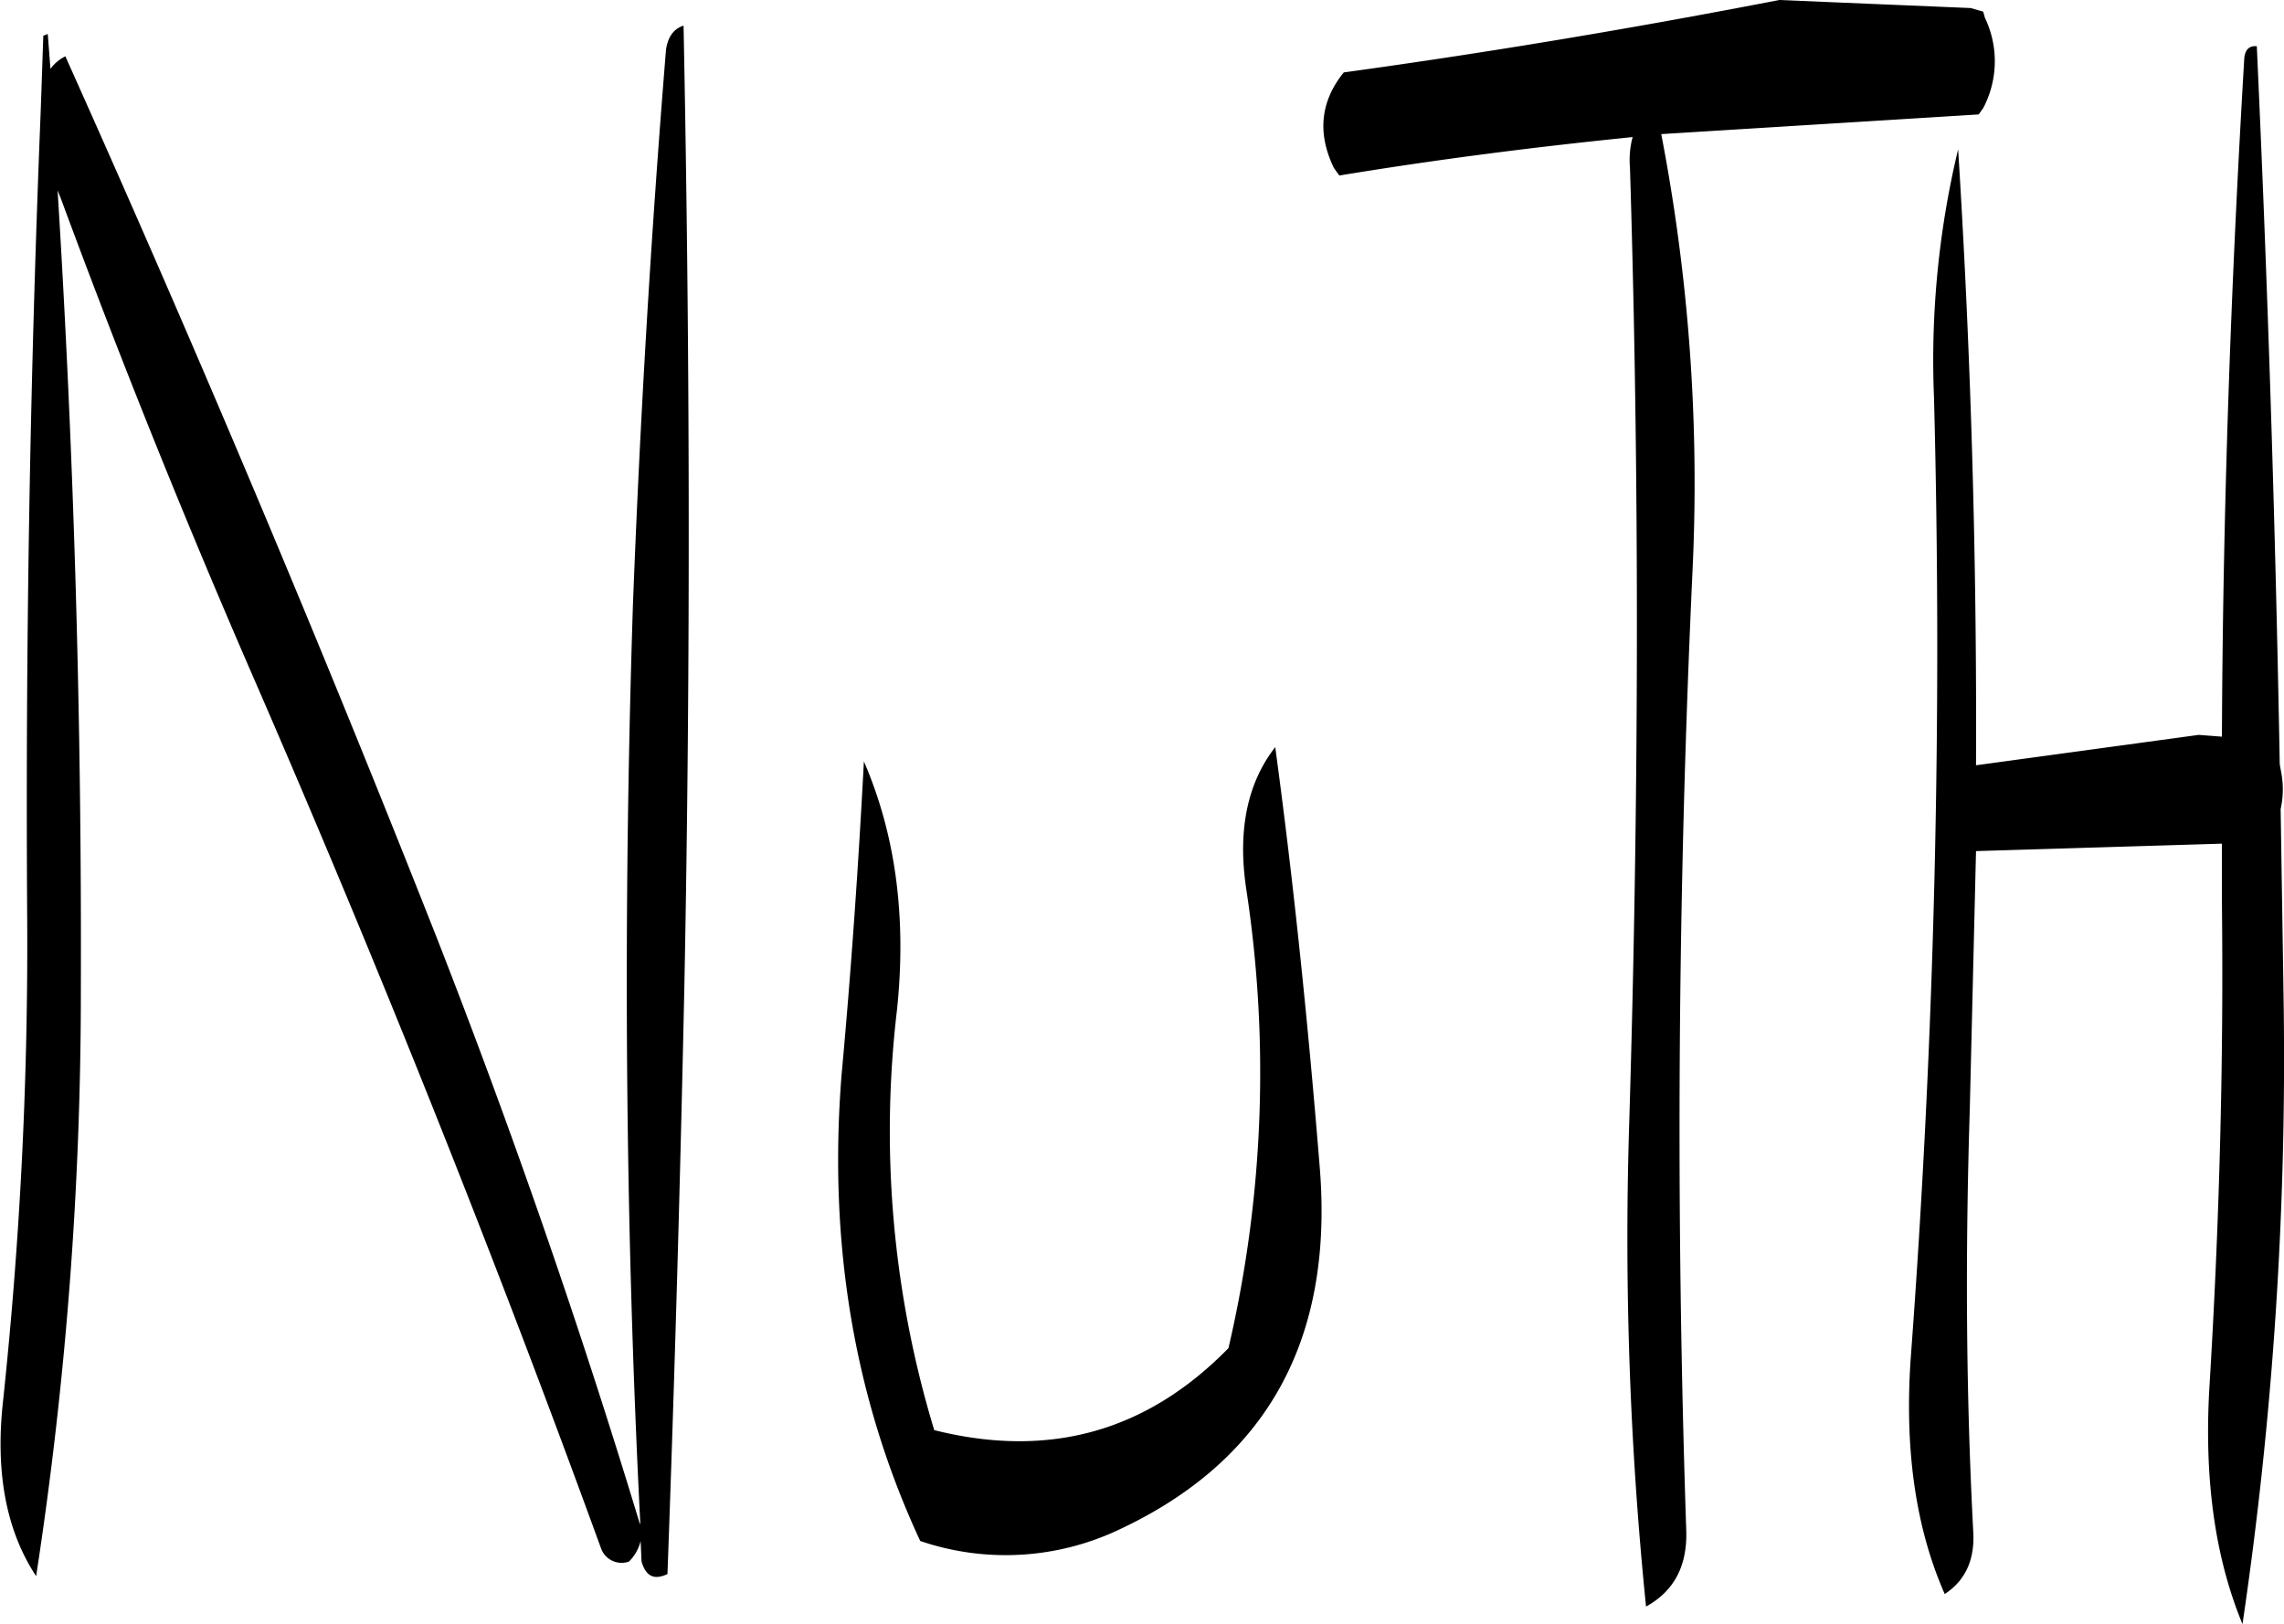 <svg id="Layer_1" data-name="Layer 1" xmlns="http://www.w3.org/2000/svg" viewBox="0 0 306.5 218.04"><defs><style>.cls-1{fill-rule:evenodd;}</style></defs><path class="cls-1" d="M319.2,310.2a162.8,162.8,0,0,1-2.4,61.56c-10.92,11.16-24,14.88-39.48,11a138.1,138.1,0,0,1-5-56.4c1.32-12.6-.24-23.64-4.44-33.36-.72,13.68-1.68,27.72-3,42.12q-2.7,34,10.56,62.52a35.54,35.54,0,0,0,26.76-1.56q29.52-13.86,26.88-48.24c-1.56-19.32-3.48-38.16-6-56.76C319.32,295.92,318,302.28,319.2,310.2ZM241.32,197.52c-2,24.6-3.48,49.56-4.44,74.64-1.32,41.16-1.08,82.32,1,123.24l-.12-.24q-12.06-39.78-27.24-78.6-23.58-59.76-49.8-118.2a5.49,5.49,0,0,0-2,1.68l-.36-4.68-.6.24-.24,7.08-.12,3.36q-2.16,53.82-1.8,108.12a579.33,579.33,0,0,1-3.24,64.68c-1.08,9.72.48,17.52,4.44,23.52a516.18,516.18,0,0,0,6-78.72q.18-54.18-3.12-107.28l.48,1.2C168,238.8,176.52,260,185.64,281q25.38,58.32,47,117.72a2.93,2.93,0,0,0,3.72,1.68,5.86,5.86,0,0,0,1.56-2.76l.12,2.76c.6,2,1.68,2.52,3.48,1.68q1.44-39.42,2.28-79.56c.84-43.32.72-86-.12-128.28C242.4,194.64,241.56,195.72,241.32,197.52Zm211.8,1.08c-1.8,30.36-2.88,60.72-3,91.08l-3.12-.24-29.88,4.08q.18-41.58-2.4-82.68a121.24,121.24,0,0,0-3.24,33.24,1281.65,1281.65,0,0,1-3.12,129c-.84,12.12.6,22.68,4.56,31.68,2.76-1.8,4-4.56,3.84-8.16-1-18.84-1.08-37.68-.48-56.76l.84-34.8,33-1v8.16c.24,21.6-.36,43.2-1.68,64.8-.72,12.24.72,22.8,4.44,31.8a519.26,519.26,0,0,0,5.52-83.64L458,299.4a12.29,12.29,0,0,0,.12-4.68l-.24-1.32Q457,244.8,454.8,197C453.72,196.92,453.24,197.52,453.12,198.6Zm-82.44,14.64c1.32,42.72,1.2,85.68-.12,129a489.3,489.3,0,0,0,2.28,64.2q5.58-3.06,5.4-10.08-2.16-64.26.84-129a247.38,247.38,0,0,0-4.2-58.56l42.6-2.64.6-.84a13.48,13.48,0,0,0,.24-12.12l-.24-.84-1.68-.48-25.68-1.08c-19.2,3.72-38.64,7-58.44,9.72-3.12,3.84-3.6,8.16-1.32,12.84l.72,1c13.08-2.16,26.28-3.84,39.36-5.16A11.78,11.78,0,0,0,370.68,213.24Z" transform="translate(-151.95 -190.8)"/></svg>